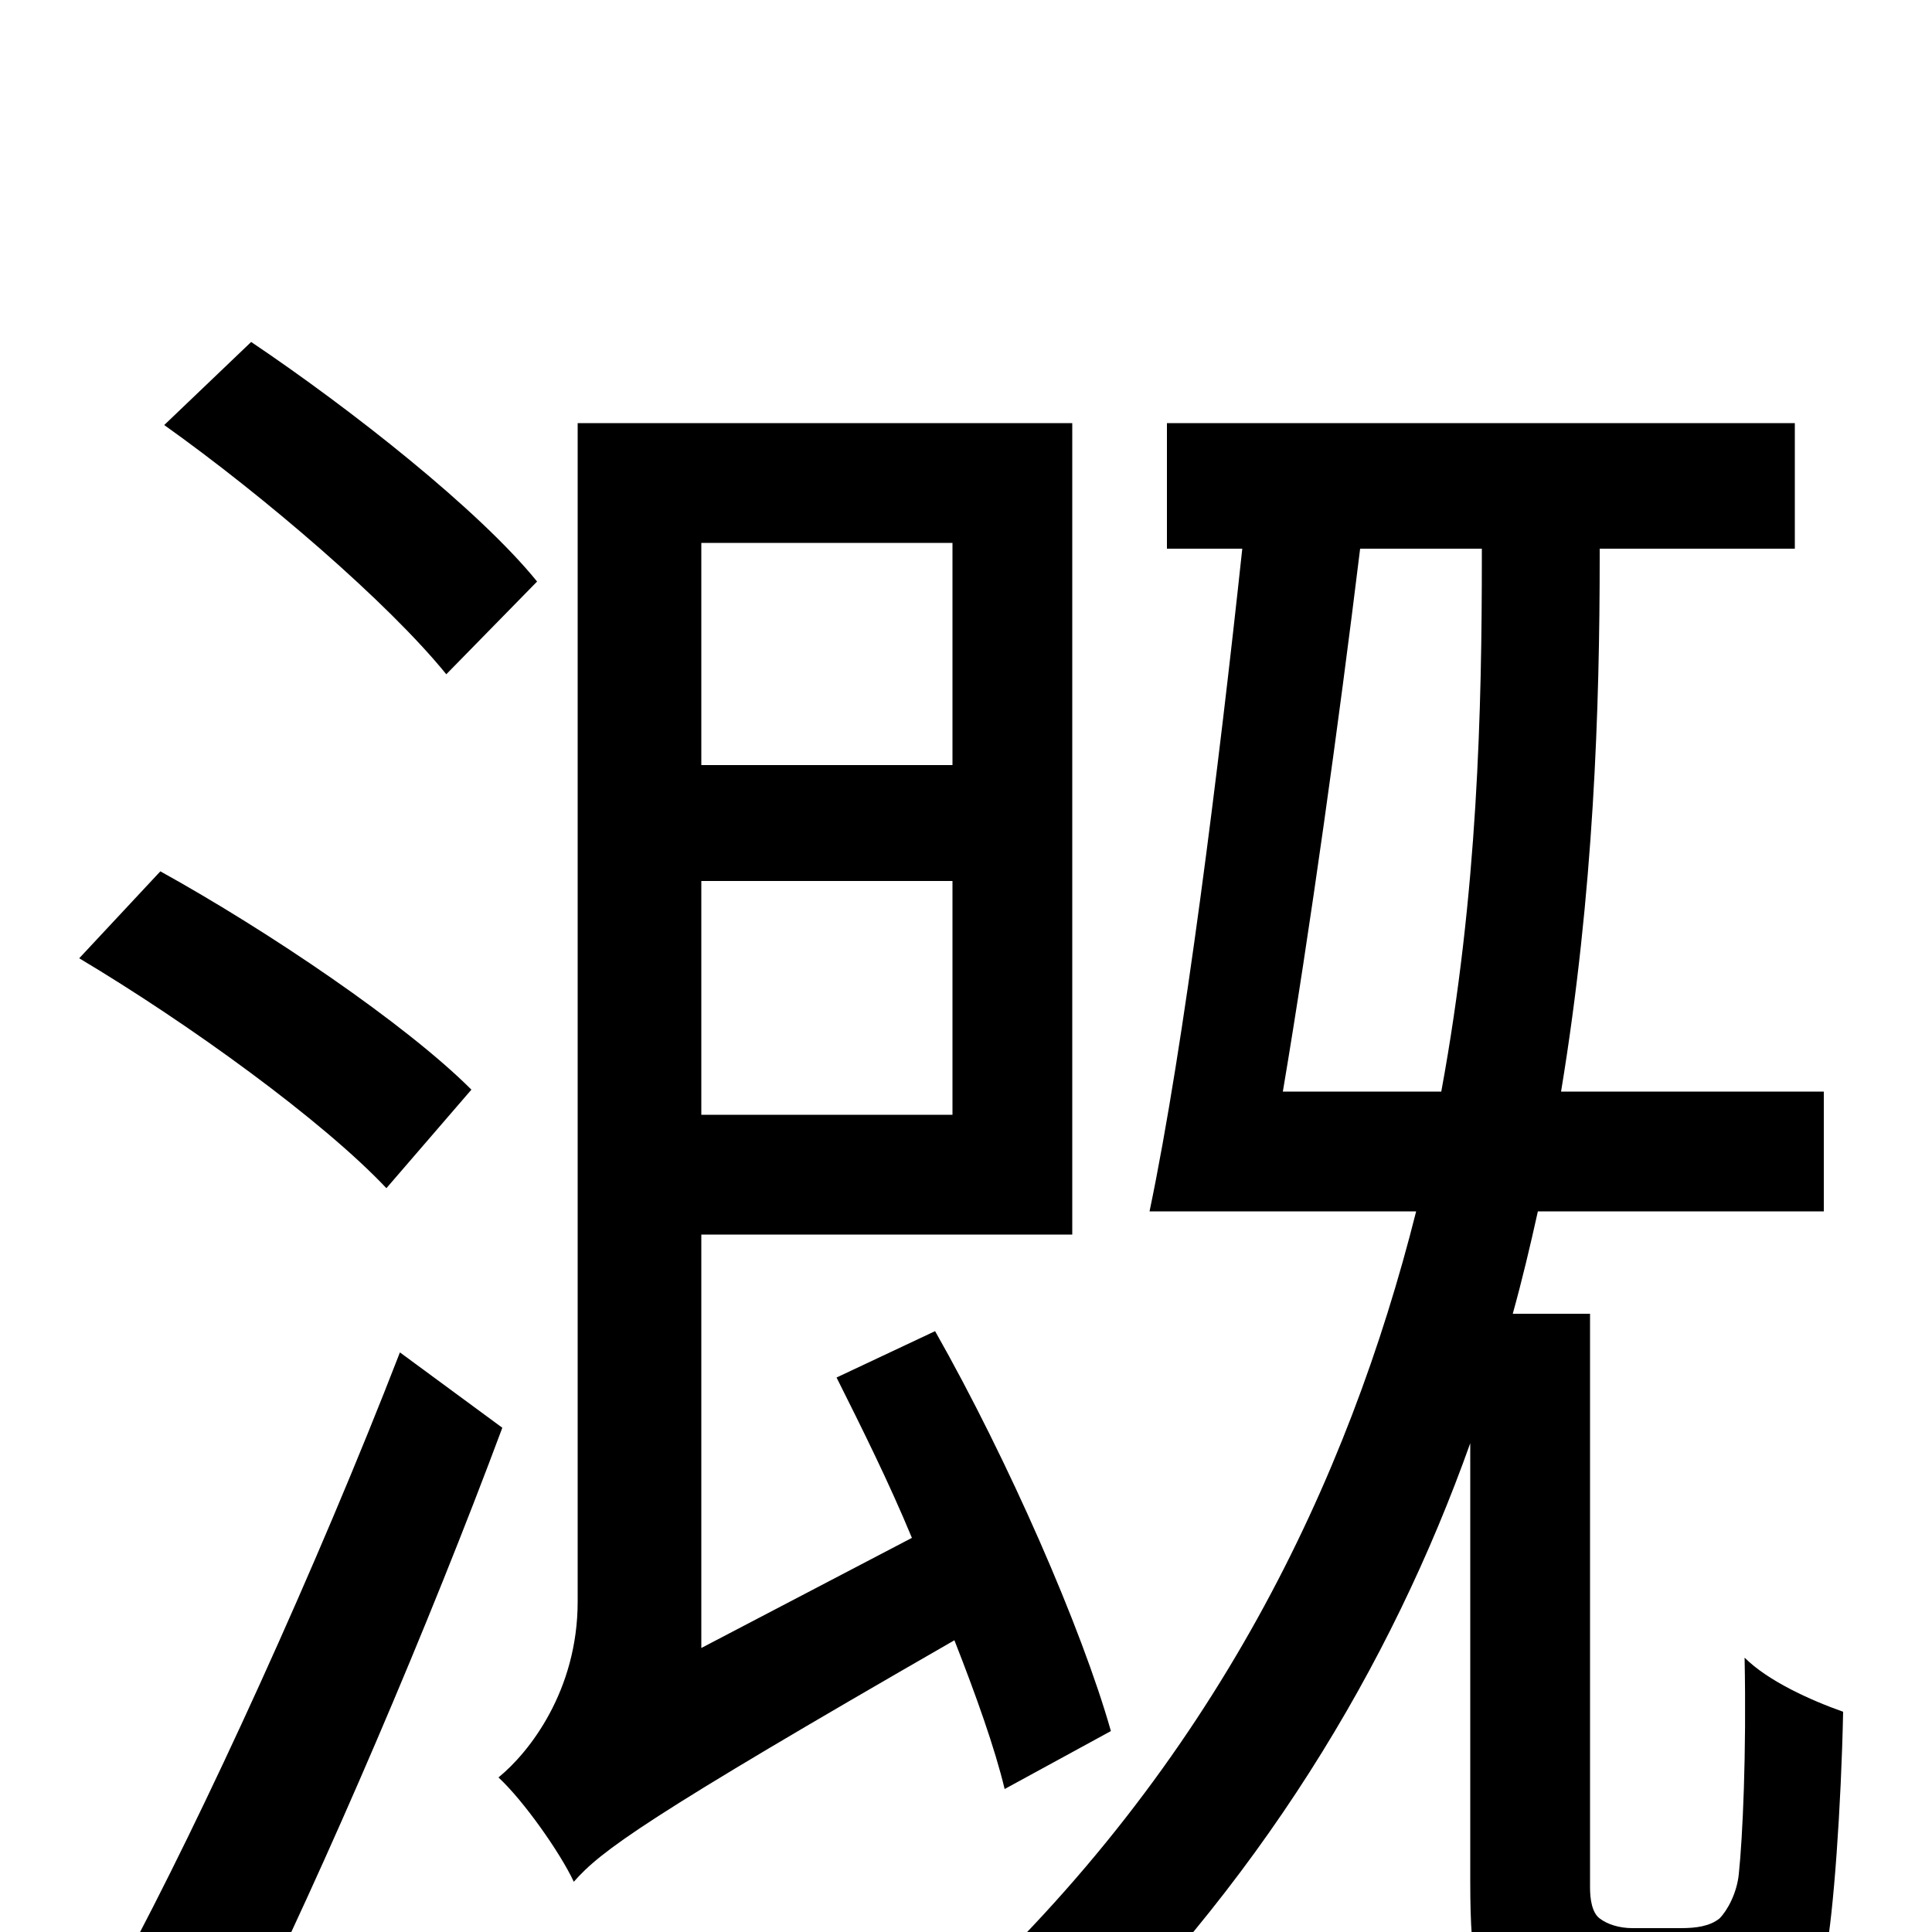 <svg xmlns="http://www.w3.org/2000/svg" viewBox="0 -1000 1000 1000">
	<path fill="#000000" d="M278 -699C248 -736 182 -788 130 -823L85 -780C137 -743 201 -688 231 -651ZM244 -436C210 -470 139 -518 83 -549L41 -504C98 -470 167 -420 200 -385ZM207 -300C164 -189 105 -60 63 18L124 56C169 -35 222 -159 260 -261ZM493 -719V-604H363V-719ZM363 -423V-544H493V-423ZM575 -104C560 -157 522 -244 484 -311L433 -287C446 -261 460 -233 472 -204L363 -147V-361H555V-781H299V-171C299 -125 274 -93 258 -80C271 -68 290 -41 297 -26C311 -42 334 -59 494 -151C505 -123 515 -95 520 -74ZM664 -435C678 -518 693 -626 704 -716H767V-712C767 -634 765 -538 746 -435ZM845 -2C838 -2 832 -4 828 -7C824 -10 823 -17 823 -23V-320H783C788 -338 792 -355 796 -373H944V-435H808C825 -538 828 -634 828 -712V-716H929V-781H604V-716H643C631 -604 613 -459 595 -373H733C698 -234 629 -87 492 39C510 47 533 66 545 78C652 -24 720 -138 761 -253V-26C761 19 765 33 779 45C792 58 811 62 830 62H875C890 62 908 59 919 51C931 42 940 30 945 11C949 -9 953 -65 954 -114C937 -120 915 -130 903 -142C904 -92 902 -49 900 -30C899 -20 894 -11 890 -7C885 -3 878 -2 870 -2Z"/>
</svg>